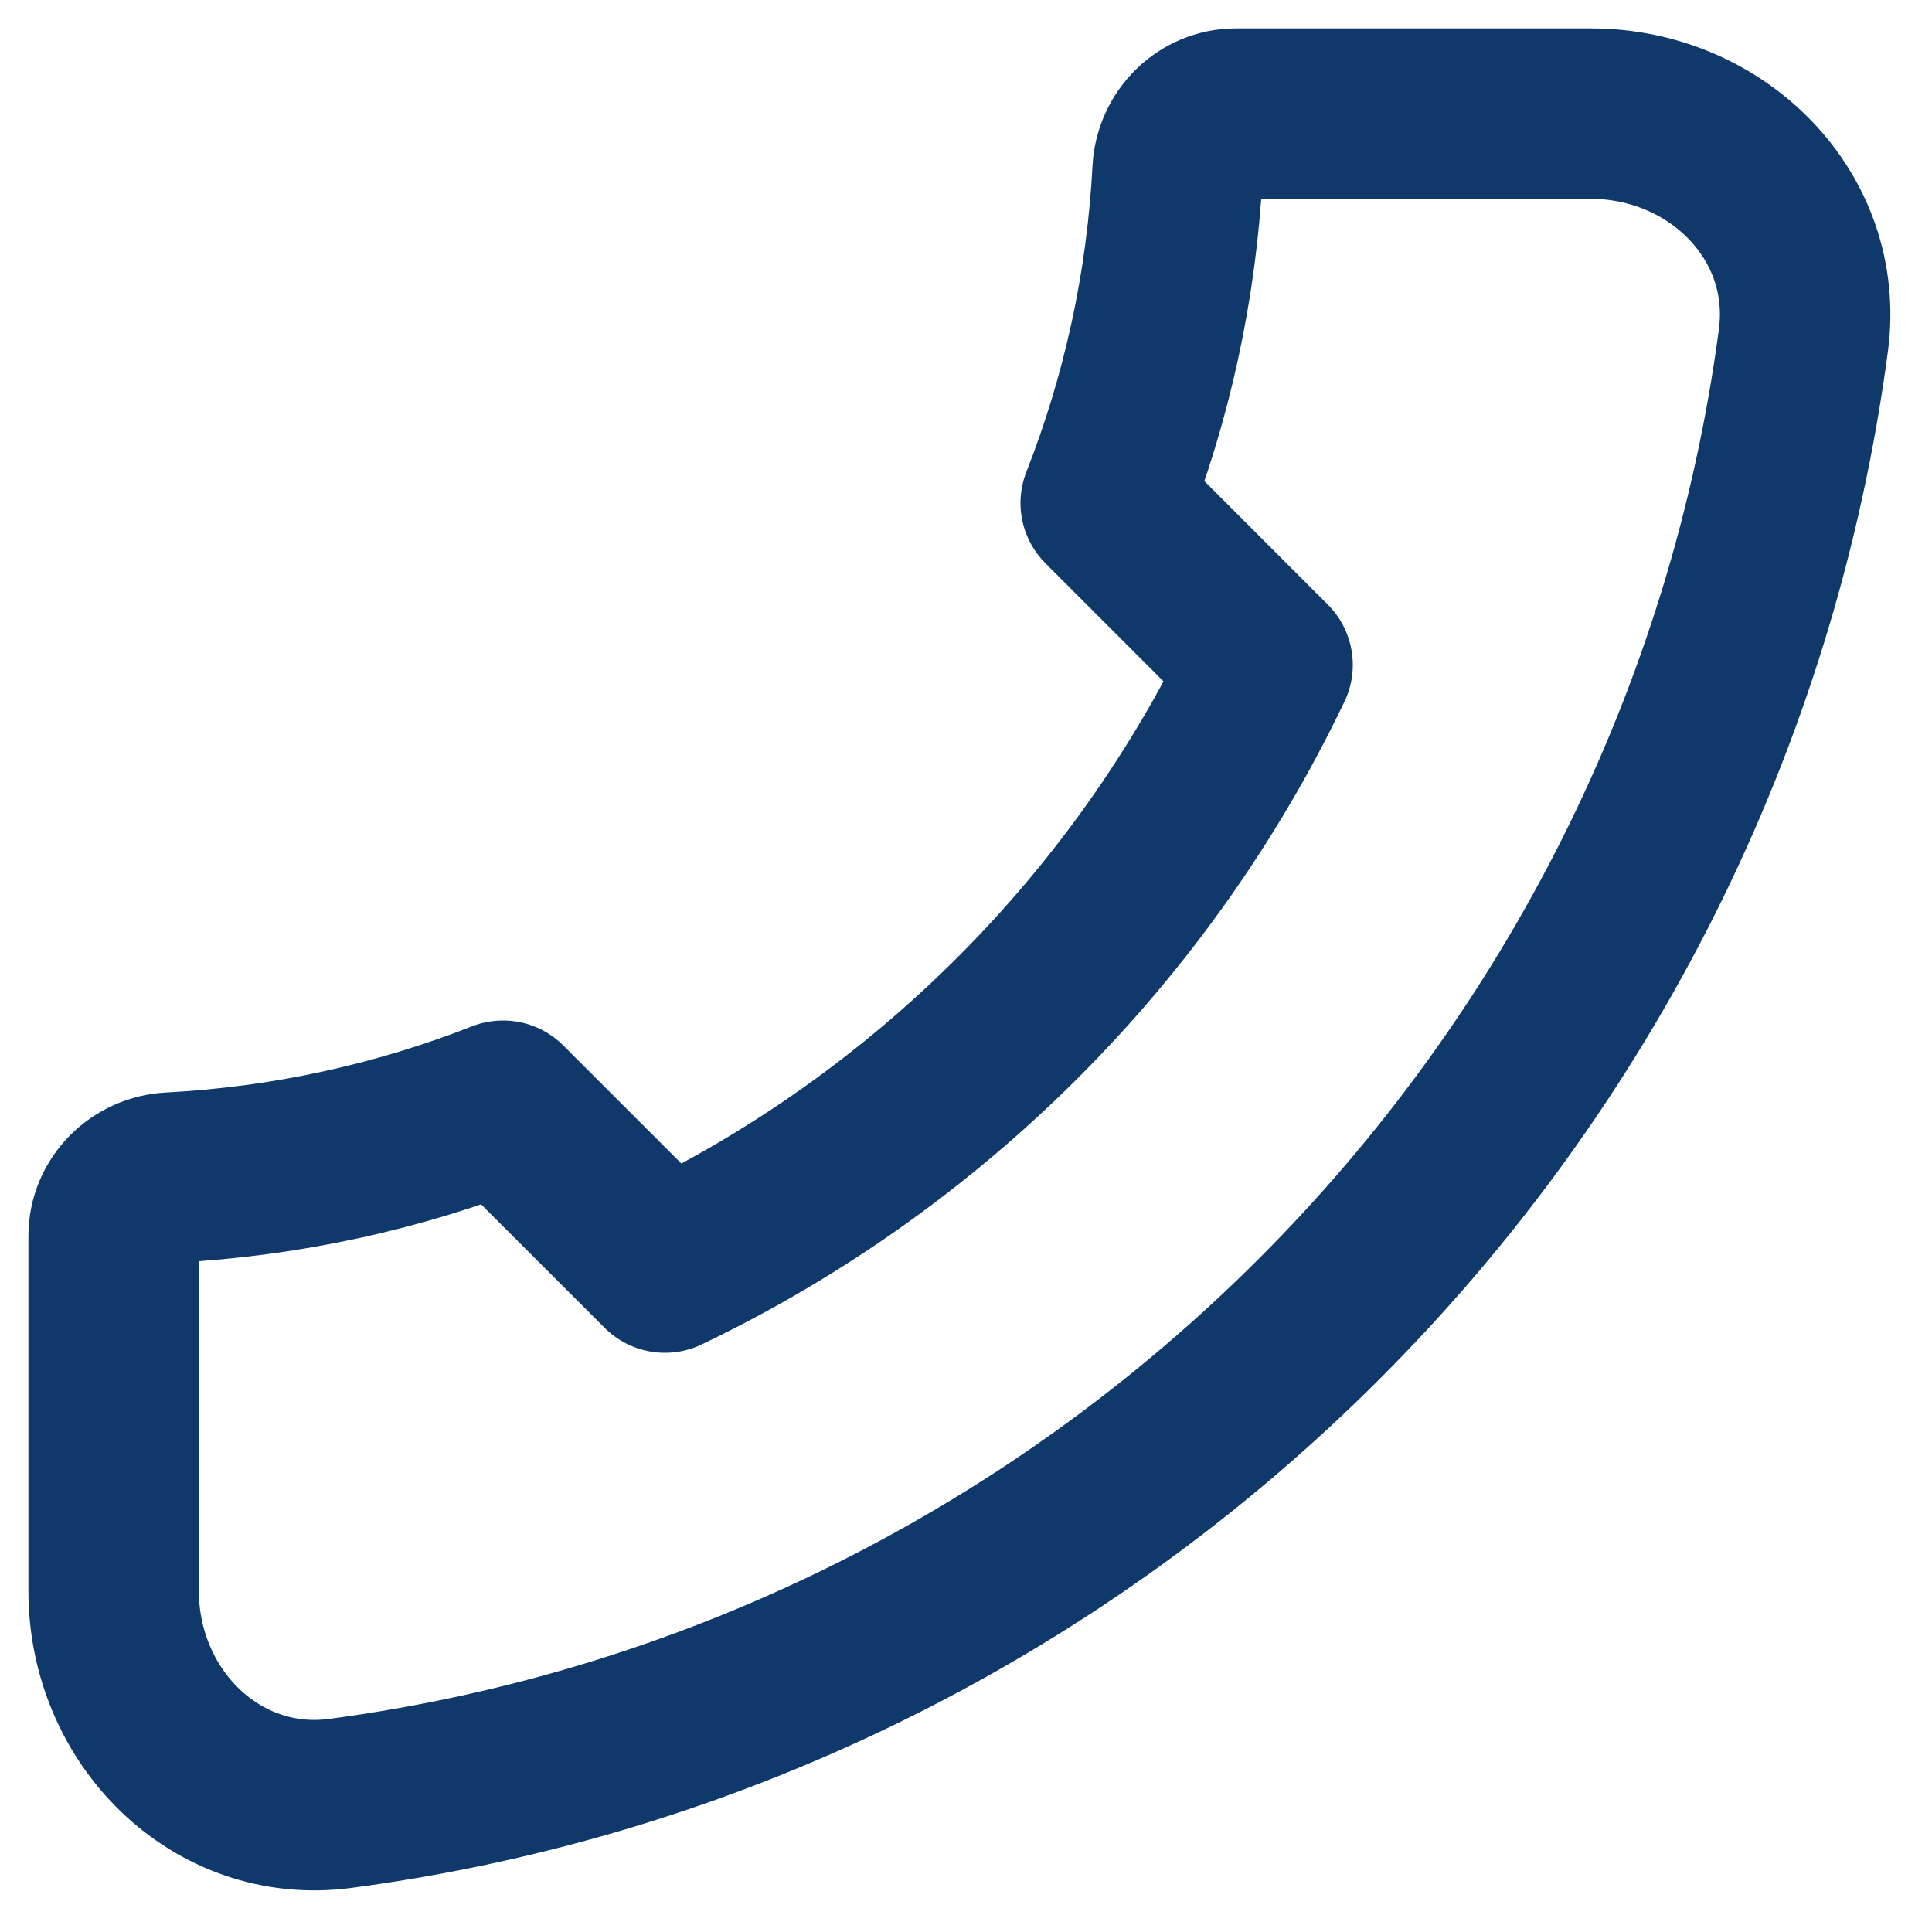 <svg width="34" height="34" viewBox="0 0 34 34" fill="none" xmlns="http://www.w3.org/2000/svg">
<path d="M31.737 5.99C29.959 19.367 19.367 29.959 5.99 31.737C3.801 32.028 2 30.209 2 28V21.75C2 21.198 2.448 20.753 3 20.724C5.056 20.616 7.024 20.177 8.852 19.459L11.701 22.307C16.334 20.09 20.09 16.334 22.307 11.701L19.459 8.852C20.177 7.024 20.616 5.056 20.724 3C20.753 2.448 21.198 2 21.75 2H28C30.209 2 32.028 3.801 31.737 5.99Z" stroke="#0F396A" stroke-width="3" stroke-linecap="round" stroke-linejoin="round"/>
</svg>
